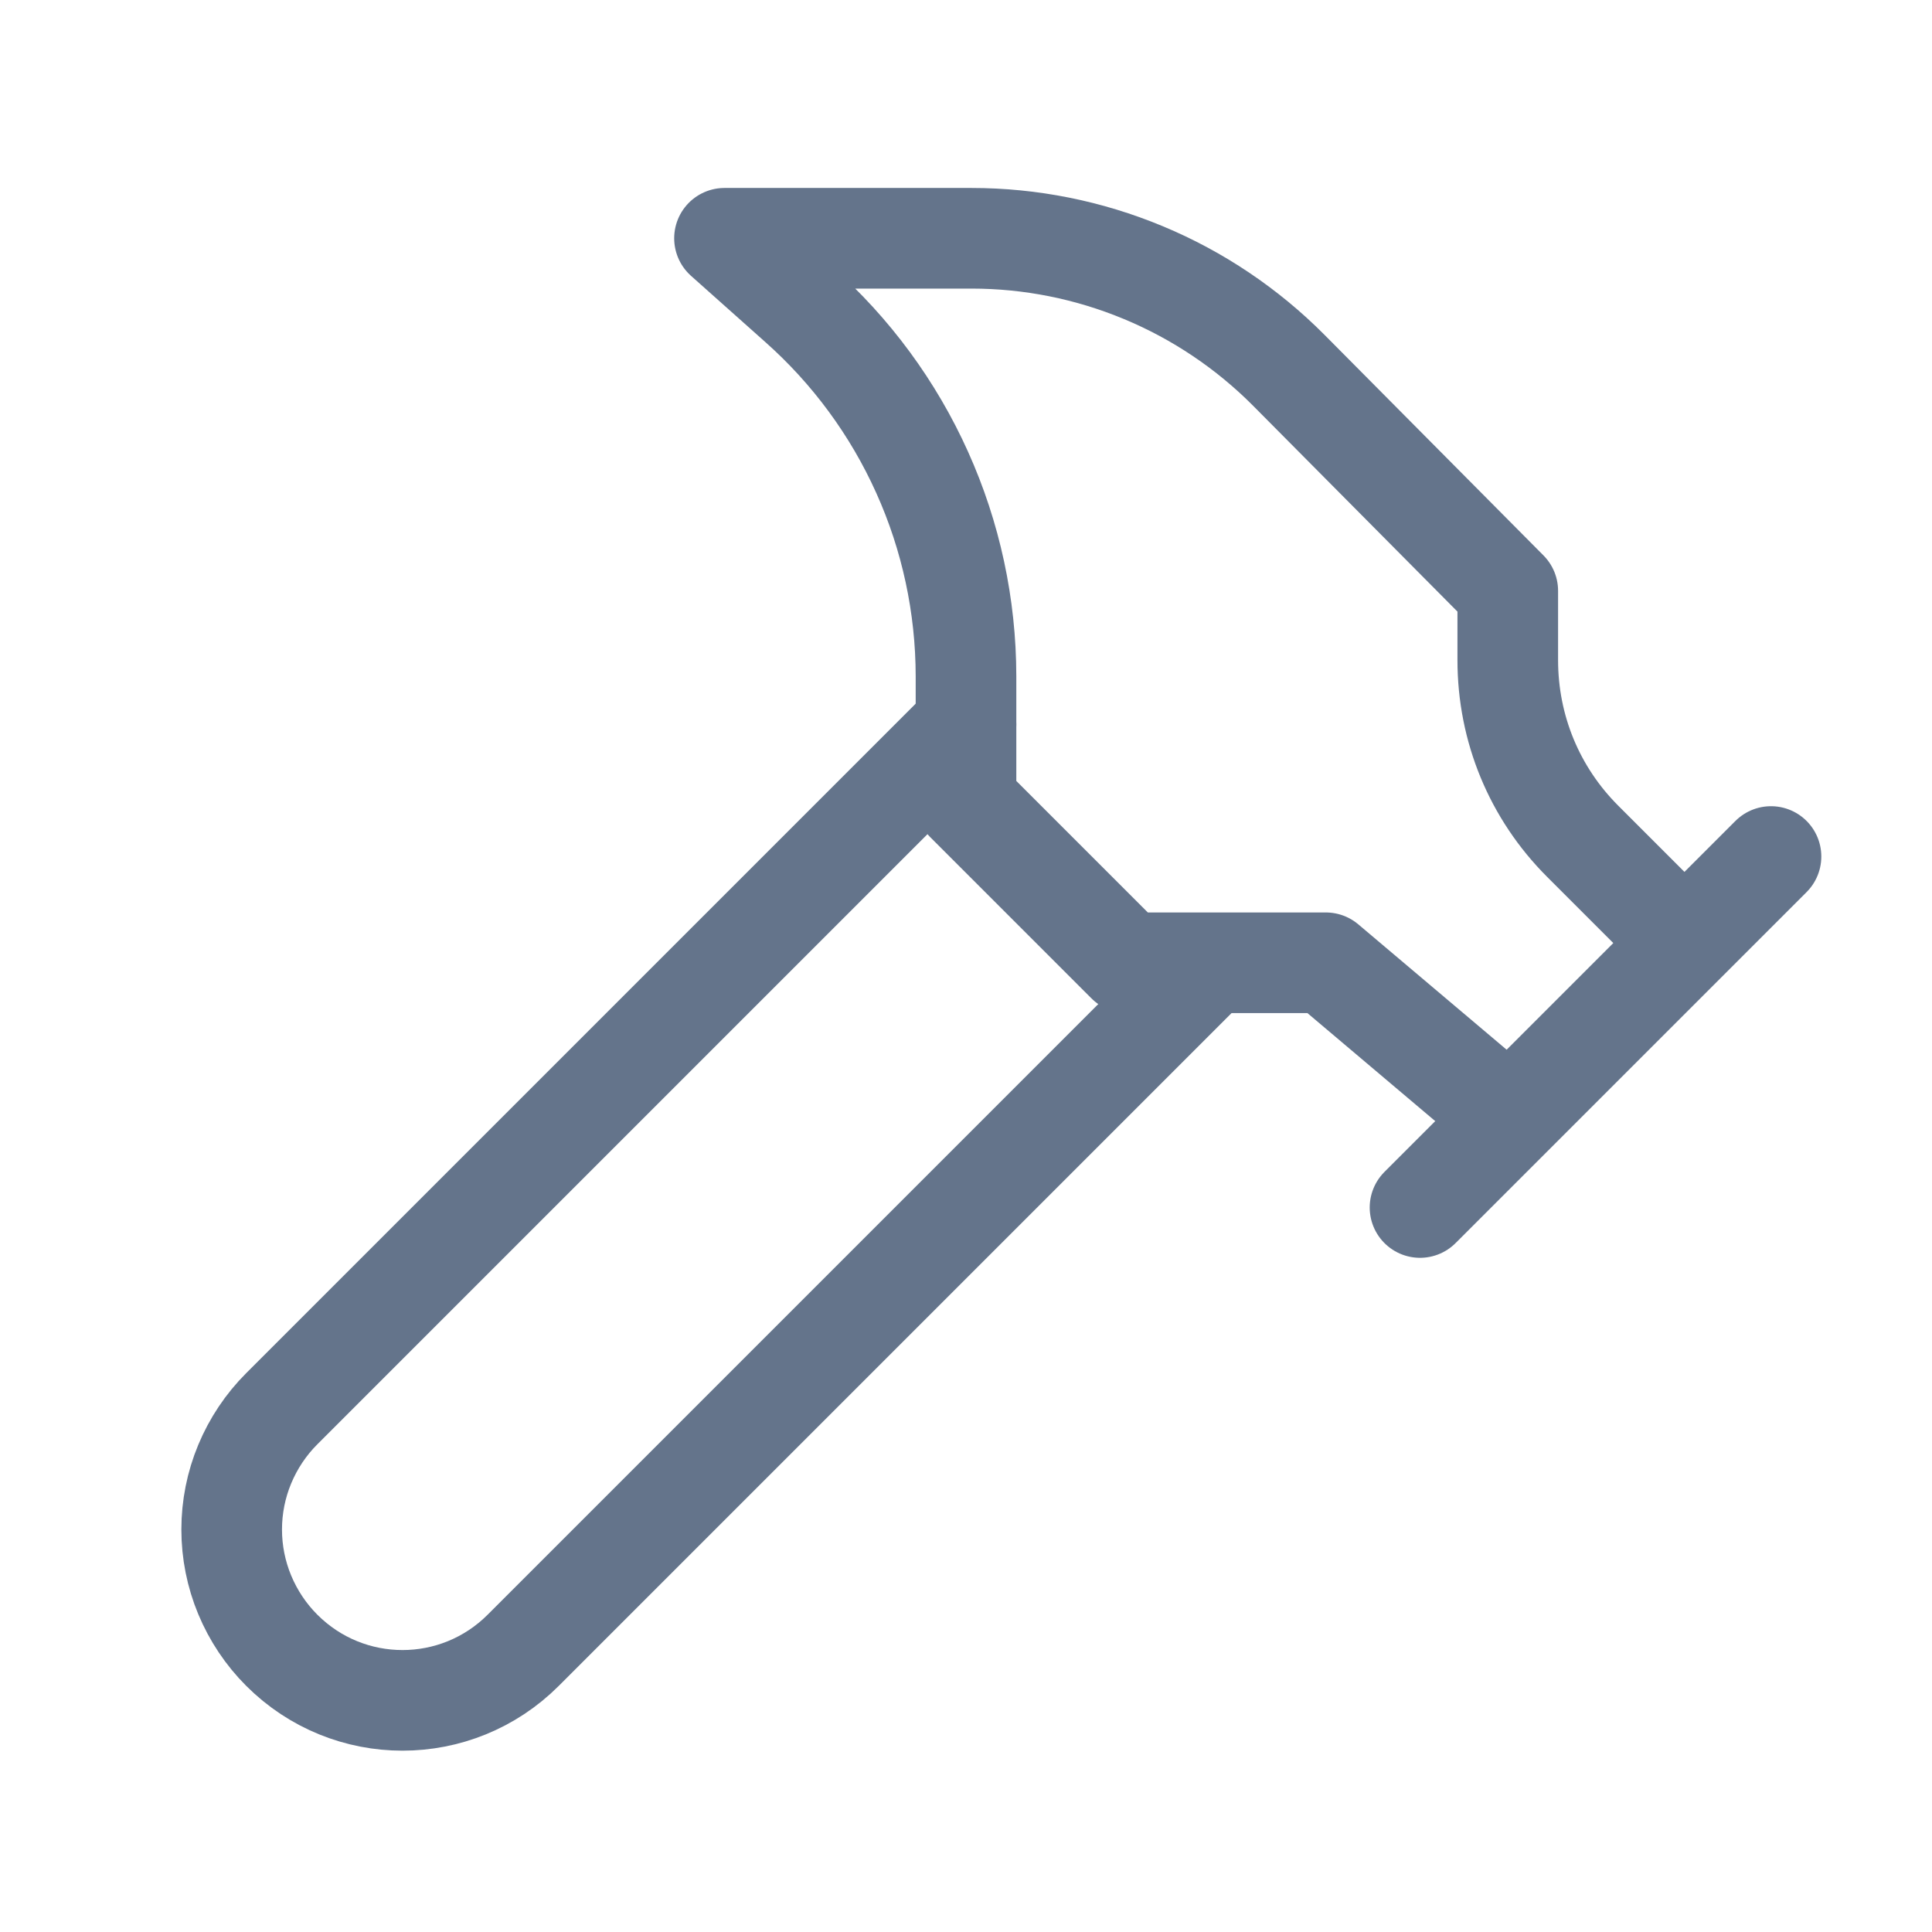 <svg width="24" height="24" viewBox="0 0 24 24" fill="none" xmlns="http://www.w3.org/2000/svg">
<g id="hammer">
<path id="Vector" d="M15 12L6.5 20.5C5.67 21.33 4.33 21.33 3.5 20.5C3.303 20.303 3.147 20.069 3.04 19.812C2.933 19.555 2.878 19.279 2.878 19C2.878 18.721 2.933 18.445 3.04 18.188C3.147 17.931 3.303 17.697 3.5 17.5L12 9" stroke="#64748B" stroke-width="1.25" stroke-linecap="round" stroke-linejoin="round"/>
<path id="Vector_2" d="M17.64 15L22 10.64" stroke="#64748B" stroke-width="1.25" stroke-linecap="round" stroke-linejoin="round"/>
<path id="Vector_3" d="M20.91 11.7L19.66 10.45C19.06 9.85 18.73 9.05 18.73 8.2V7.34L16.01 4.6C15.494 4.081 14.88 3.668 14.204 3.387C13.527 3.105 12.802 2.96 12.07 2.96H9L9.92 3.78C10.573 4.359 11.097 5.071 11.455 5.867C11.814 6.663 11.999 7.527 12 8.4V9.96L14 11.96H16.47L18.73 13.87" stroke="#64748B" stroke-width="1.25" stroke-linecap="round" stroke-linejoin="round"/>
</g>
</svg>
